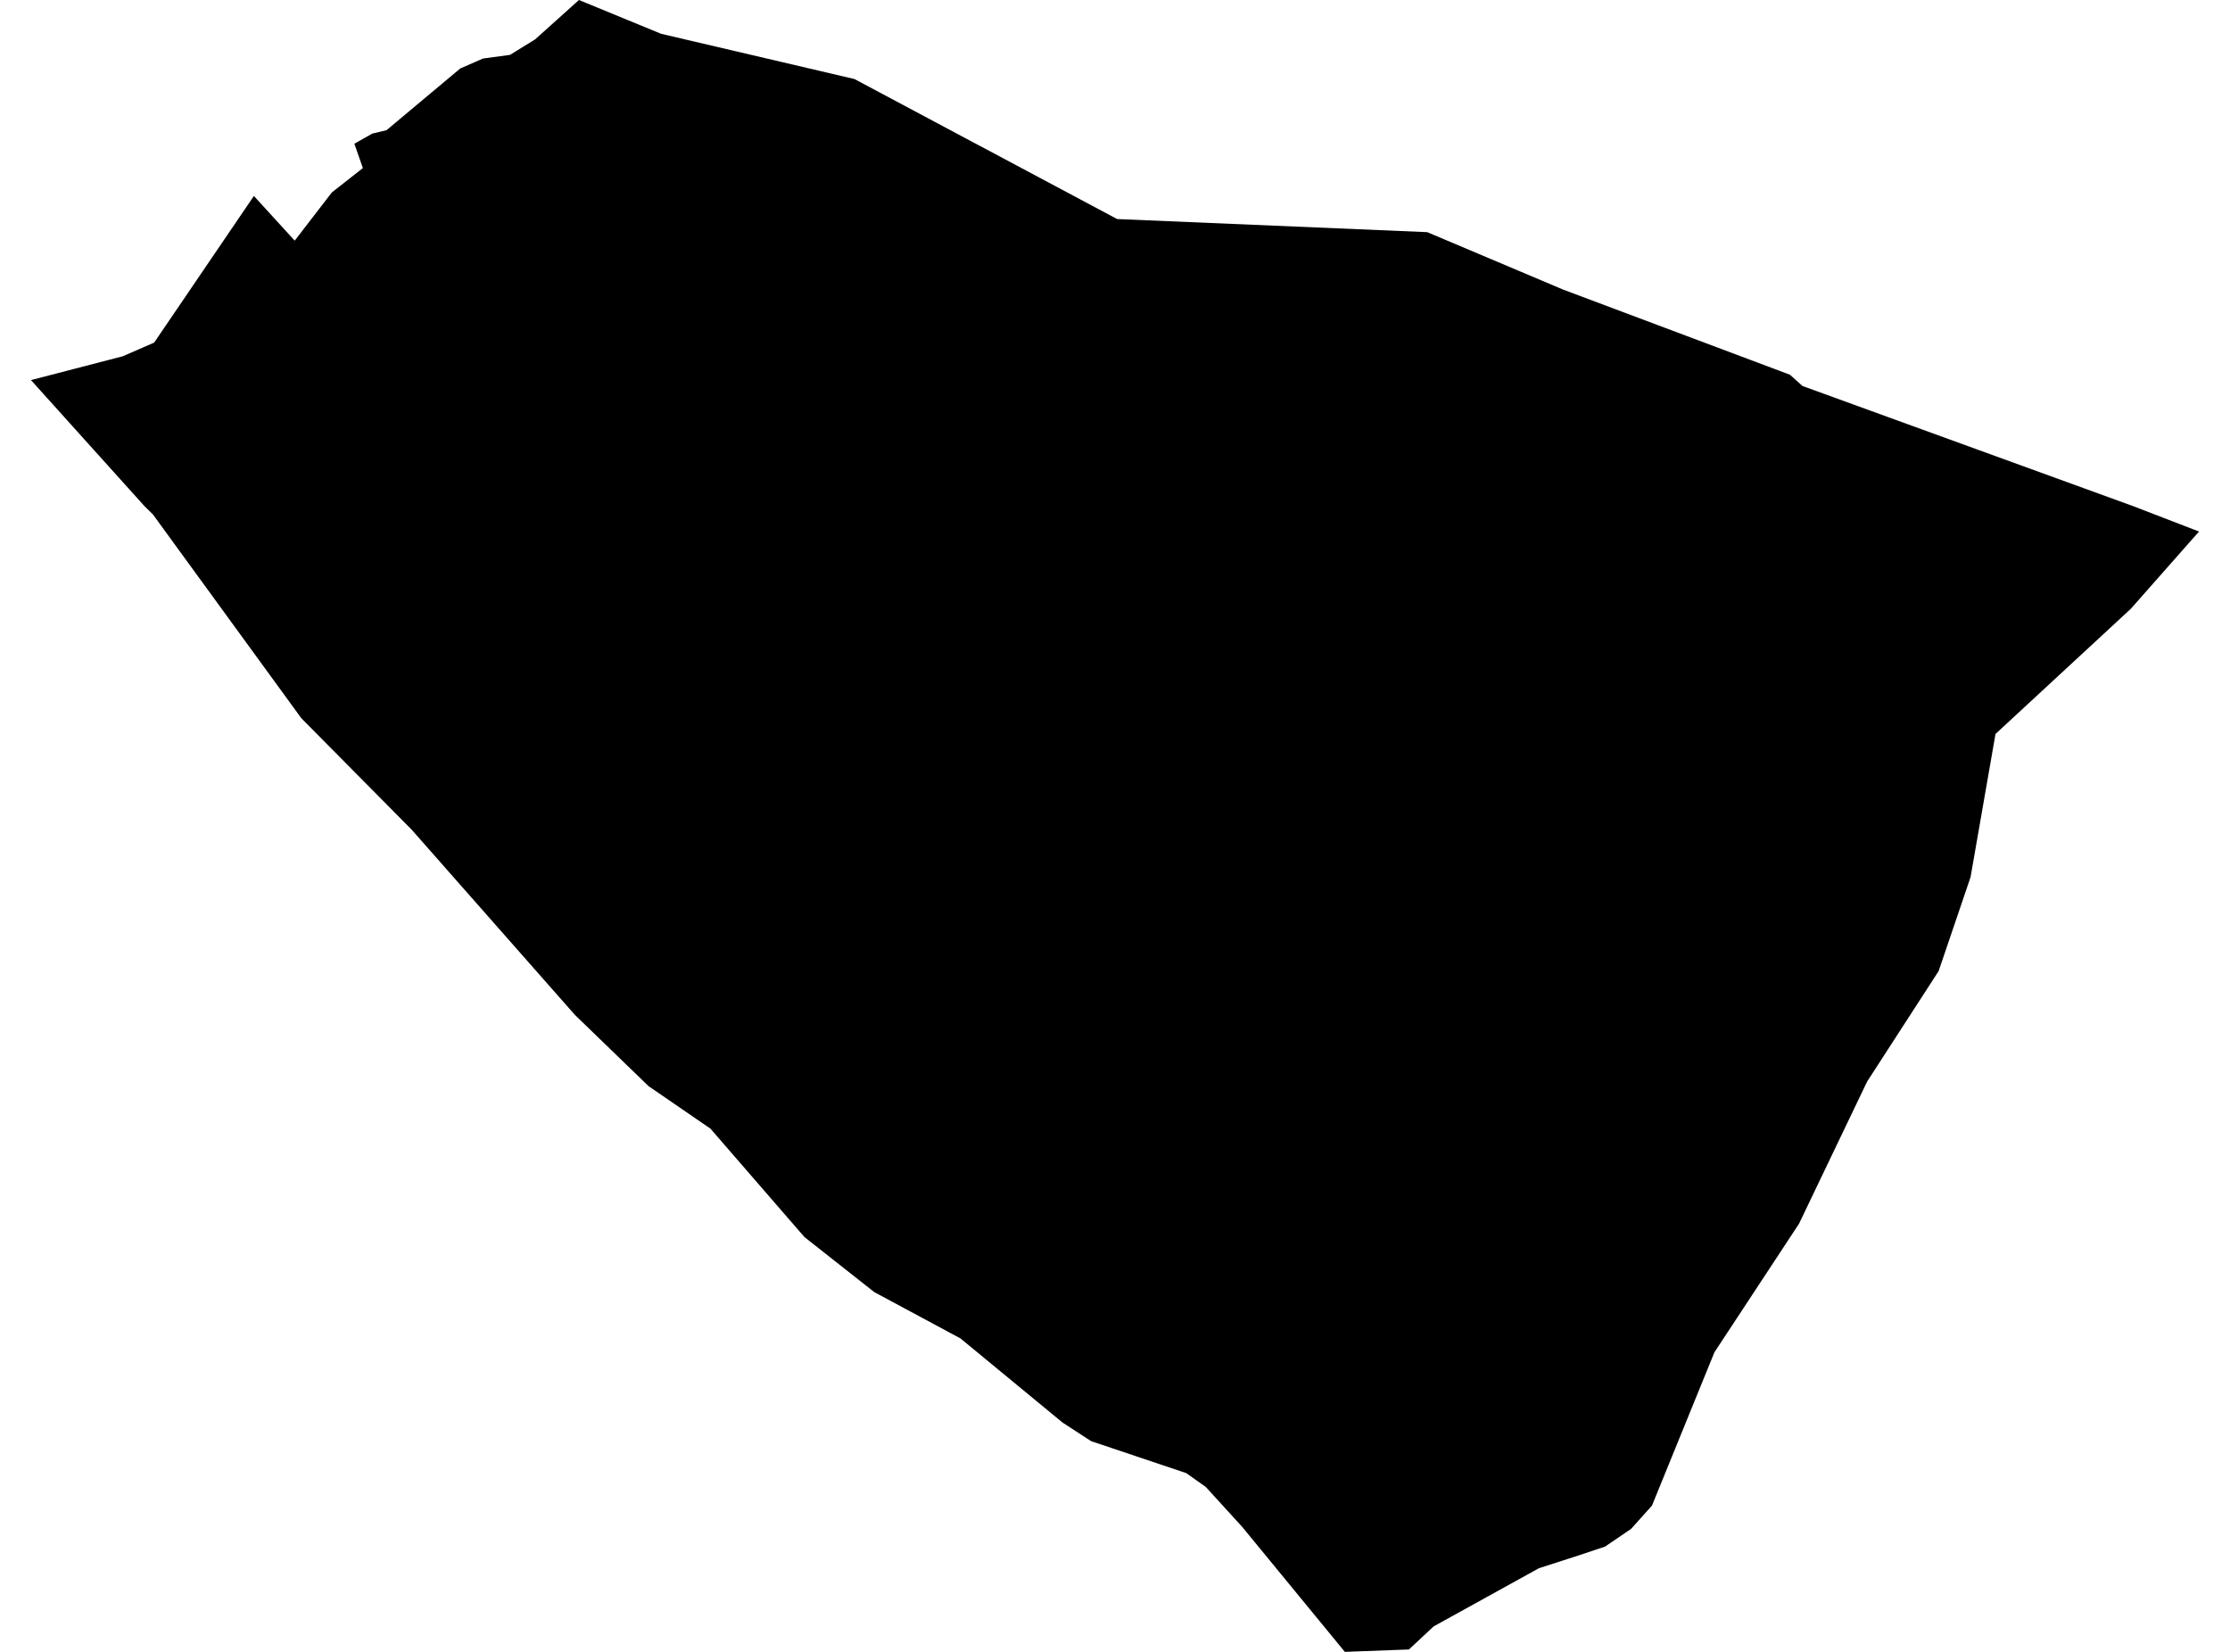 <?xml version='1.0'?>
<svg  baseProfile = 'tiny' width = '540' height = '400' stroke-linecap = 'round' stroke-linejoin = 'round' version='1.1' xmlns='http://www.w3.org/2000/svg'>
<path id='1212001001' title='1212001001'  d='M 325.657 400 300.792 369.723 291.981 360.063 287.241 356.708 264.208 348.971 257.276 344.454 232.589 324.106 211.704 312.88 194.799 299.553 172.035 273.301 157.053 263.014 139.208 245.751 99.674 200.894 72.974 173.927 37.017 124.553 35.004 122.585 7.5 92.039 29.727 86.27 37.33 82.961 61.48 47.451 71.364 58.274 80.353 46.601 87.867 40.698 85.809 34.794 90.192 32.335 93.591 31.53 111.436 16.592 116.936 14.177 123.511 13.283 129.593 9.526 140.192 0 160.094 8.184 206.919 19.141 270.514 53.041 345.604 56.216 378.52 70.125 433.439 90.742 436.48 93.47 516.489 122.54 532.5 128.712 515.997 147.406 483.216 177.728 477.178 212.388 469.441 235.152 452.133 261.896 435.631 296.333 415.148 327.46 400.031 364.58 394.978 370.215 388.672 374.508 382.097 376.699 372.661 379.741 347.169 393.828 341.176 399.419 325.657 400 Z' />
</svg>